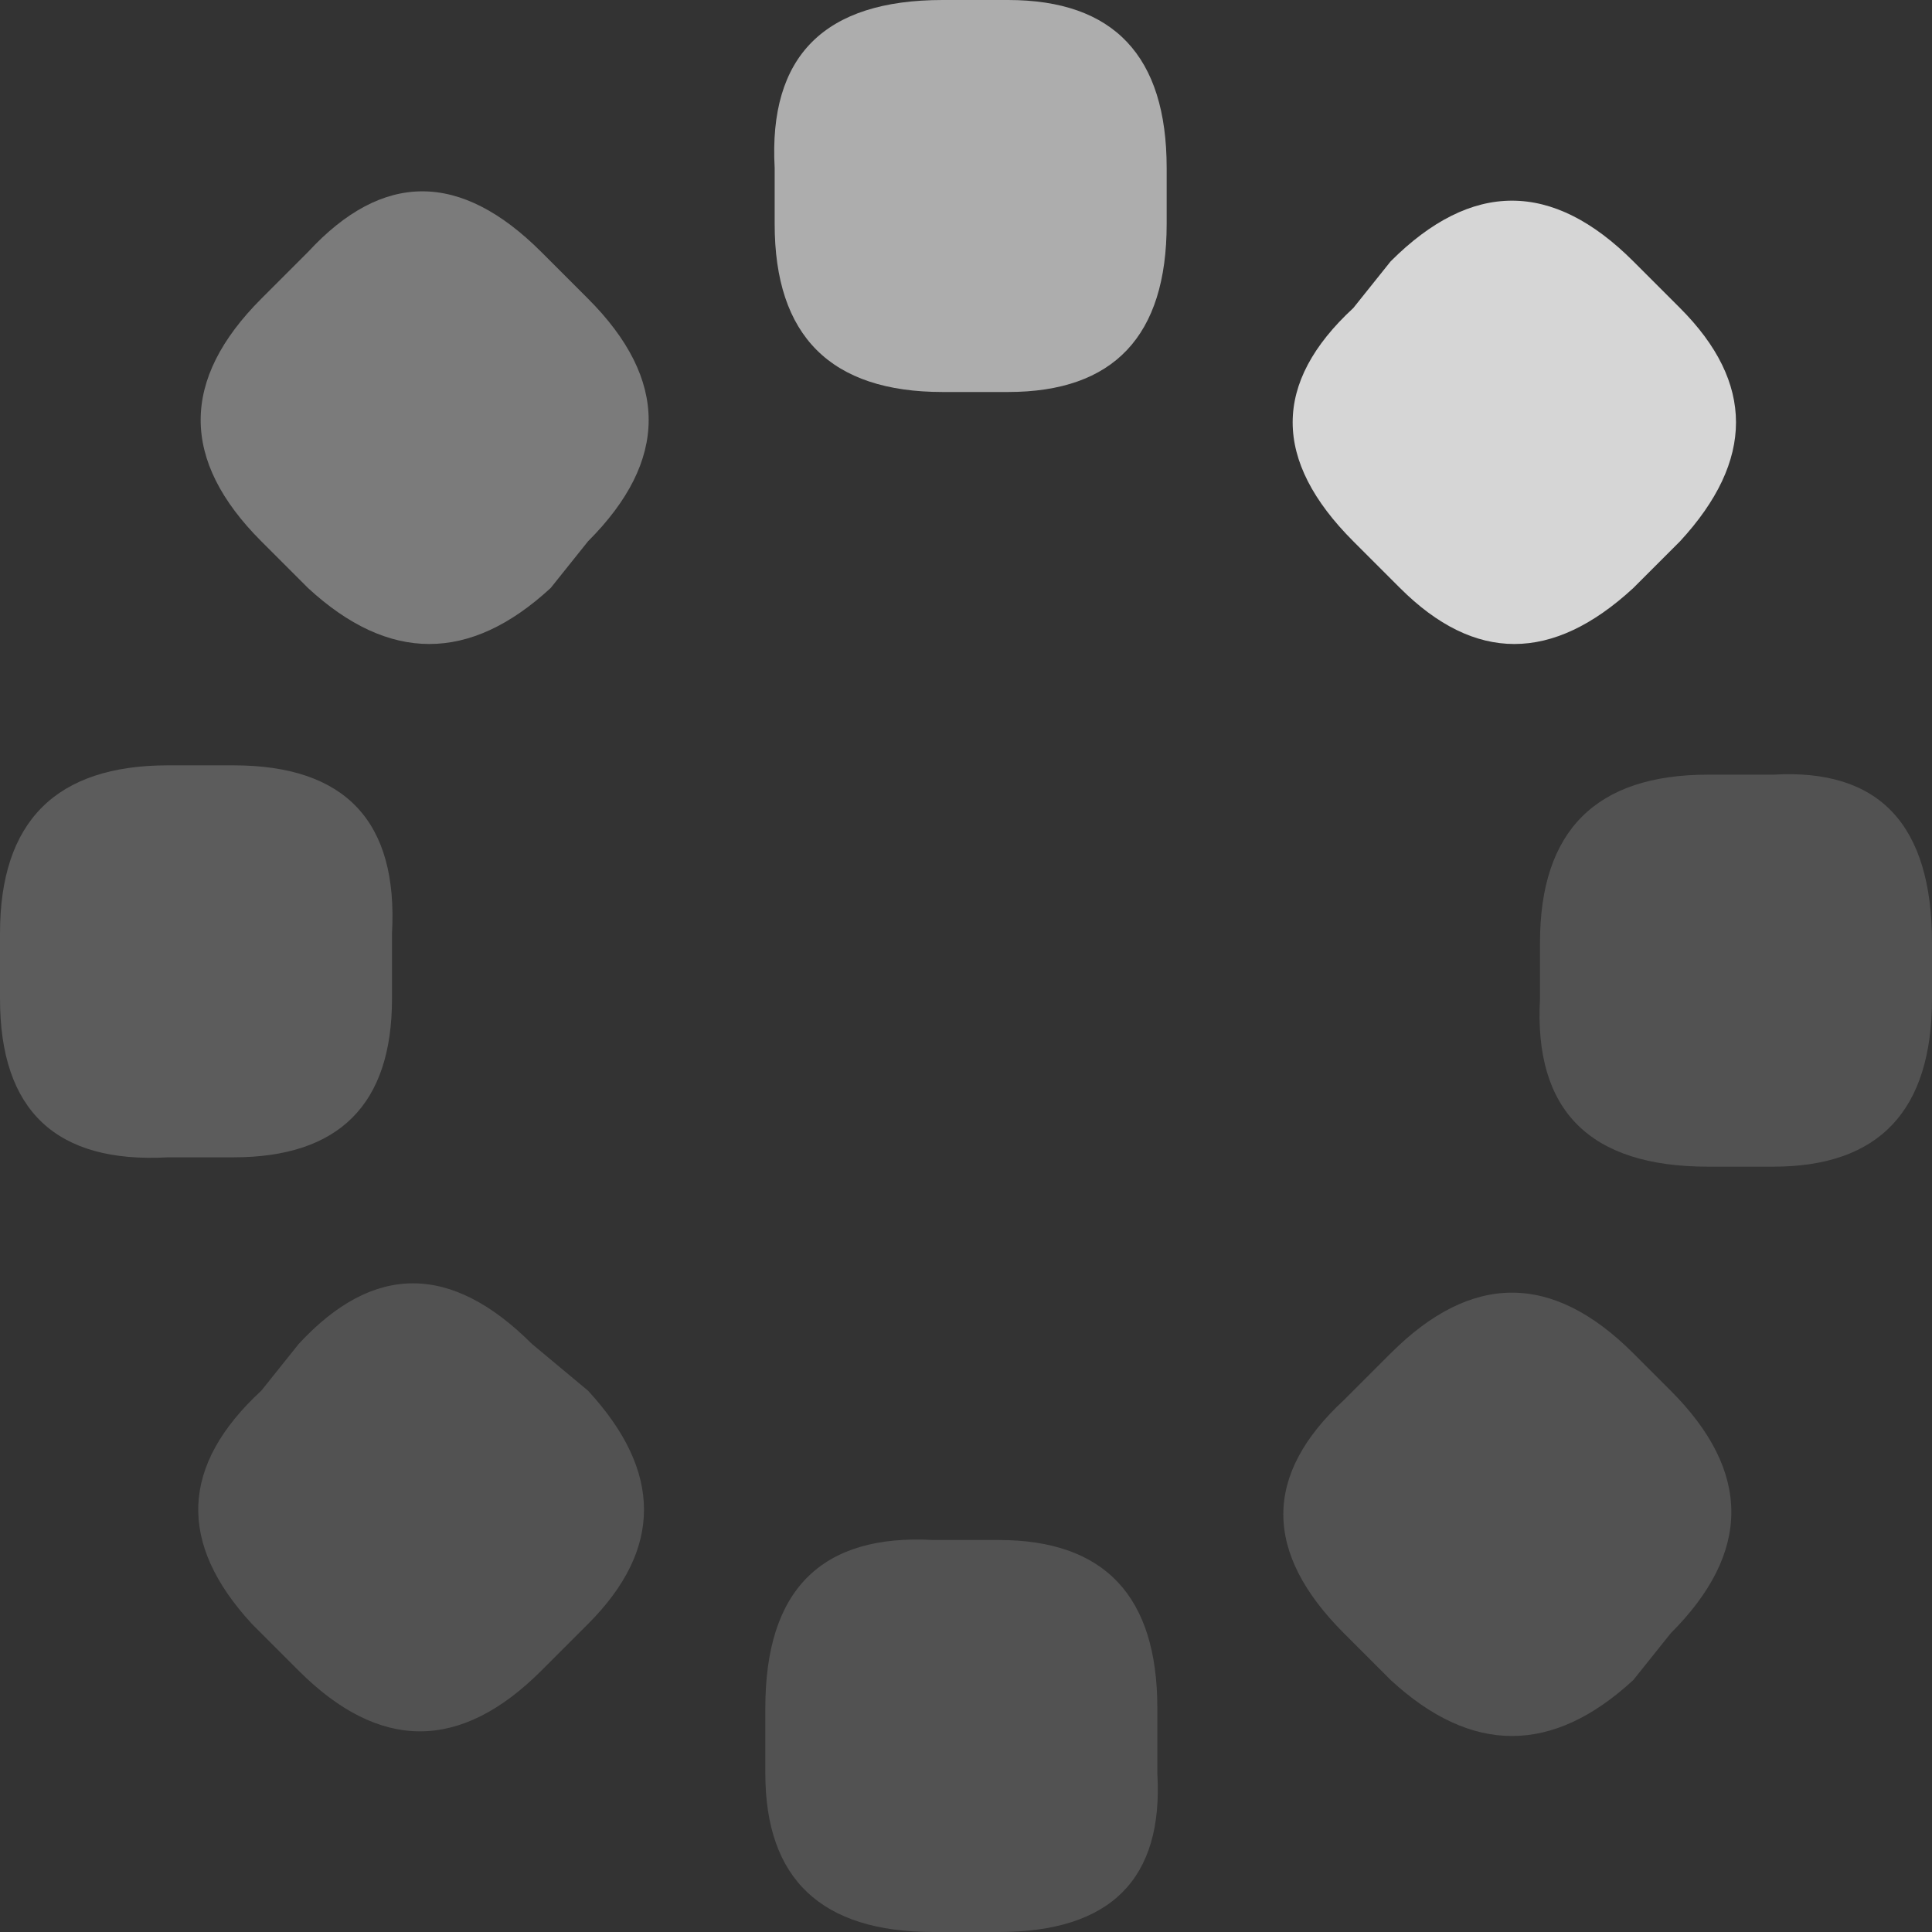 <?xml version="1.0" encoding="UTF-8" standalone="no"?>
<svg xmlns:ffdec="https://www.free-decompiler.com/flash" xmlns:xlink="http://www.w3.org/1999/xlink" ffdec:objectType="shape" height="10.35px" width="10.35px" xmlns="http://www.w3.org/2000/svg">
  <rect width="100%" height="100%" fill="#333333" stroke="none"/>
  <g transform="matrix(1.0, 0.0, 0.0, 1.0, 5.2, 5.15)">
    <path d="M3.95 -1.0 L4.3 -1.0 Q5.15 -1.05 5.15 -0.1 L5.15 0.2 Q5.15 1.1 4.3 1.1 L3.95 1.1 Q3.0 1.1 3.05 0.2 L3.05 -0.1 Q3.05 -1.0 3.95 -1.0 M3.75 2.3 Q4.4 2.95 3.75 3.6 L3.55 3.85 Q2.9 4.45 2.25 3.85 L2.0 3.6 Q1.35 2.95 2.0 2.35 L2.25 2.1 Q2.9 1.45 3.55 2.1 L3.75 2.3 M0.15 5.2 L-0.2 5.2 Q-1.1 5.2 -1.1 4.35 L-1.1 4.0 Q-1.1 3.05 -0.2 3.1 L0.15 3.1 Q1.0 3.1 1.0 4.0 L1.0 4.35 Q1.05 5.2 0.15 5.2 M-2.05 2.3 Q-1.45 2.95 -2.05 3.55 L-2.3 3.8 Q-2.95 4.45 -3.6 3.8 L-3.85 3.55 Q-4.45 2.9 -3.8 2.3 L-3.6 2.05 Q-3.0 1.4 -2.35 2.05 L-2.05 2.3" fill="#ffffff" fill-opacity="0.153" fill-rule="evenodd" stroke="none"/>
    <path d="M3.8 -3.5 Q4.4 -2.9 3.8 -2.25 L3.55 -2.0 Q2.9 -1.4 2.3 -2.0 L2.05 -2.25 Q1.4 -2.9 2.05 -3.5 L2.25 -3.75 Q2.9 -4.4 3.55 -3.75 L3.8 -3.5" fill="#ffffff" fill-opacity="0.8" fill-rule="evenodd" stroke="none"/>
    <path d="M1.05 -4.25 L1.05 -3.95 Q1.05 -3.05 0.2 -3.05 L-0.15 -3.05 Q-1.05 -3.05 -1.05 -3.95 L-1.05 -4.25 Q-1.1 -5.15 -0.15 -5.15 L0.2 -5.15 Q1.05 -5.15 1.05 -4.25" fill="#ffffff" fill-opacity="0.6" fill-rule="evenodd" stroke="none"/>
    <path d="M-2.05 -3.55 Q-1.4 -2.9 -2.05 -2.25 L-2.25 -2.0 Q-2.9 -1.4 -3.55 -2.0 L-3.8 -2.25 Q-4.45 -2.9 -3.8 -3.55 L-3.55 -3.8 Q-2.95 -4.45 -2.3 -3.8 L-2.05 -3.55" fill="#ffffff" fill-opacity="0.353" fill-rule="evenodd" stroke="none"/>
    <path d="M-3.1 -0.15 L-3.1 0.2 Q-3.1 1.05 -3.95 1.05 L-4.3 1.05 Q-5.2 1.1 -5.2 0.2 L-5.2 -0.15 Q-5.2 -1.05 -4.3 -1.05 L-3.95 -1.05 Q-3.05 -1.05 -3.1 -0.15" fill="#ffffff" fill-opacity="0.2" fill-rule="evenodd" stroke="none"/>
  </g>
</svg>
